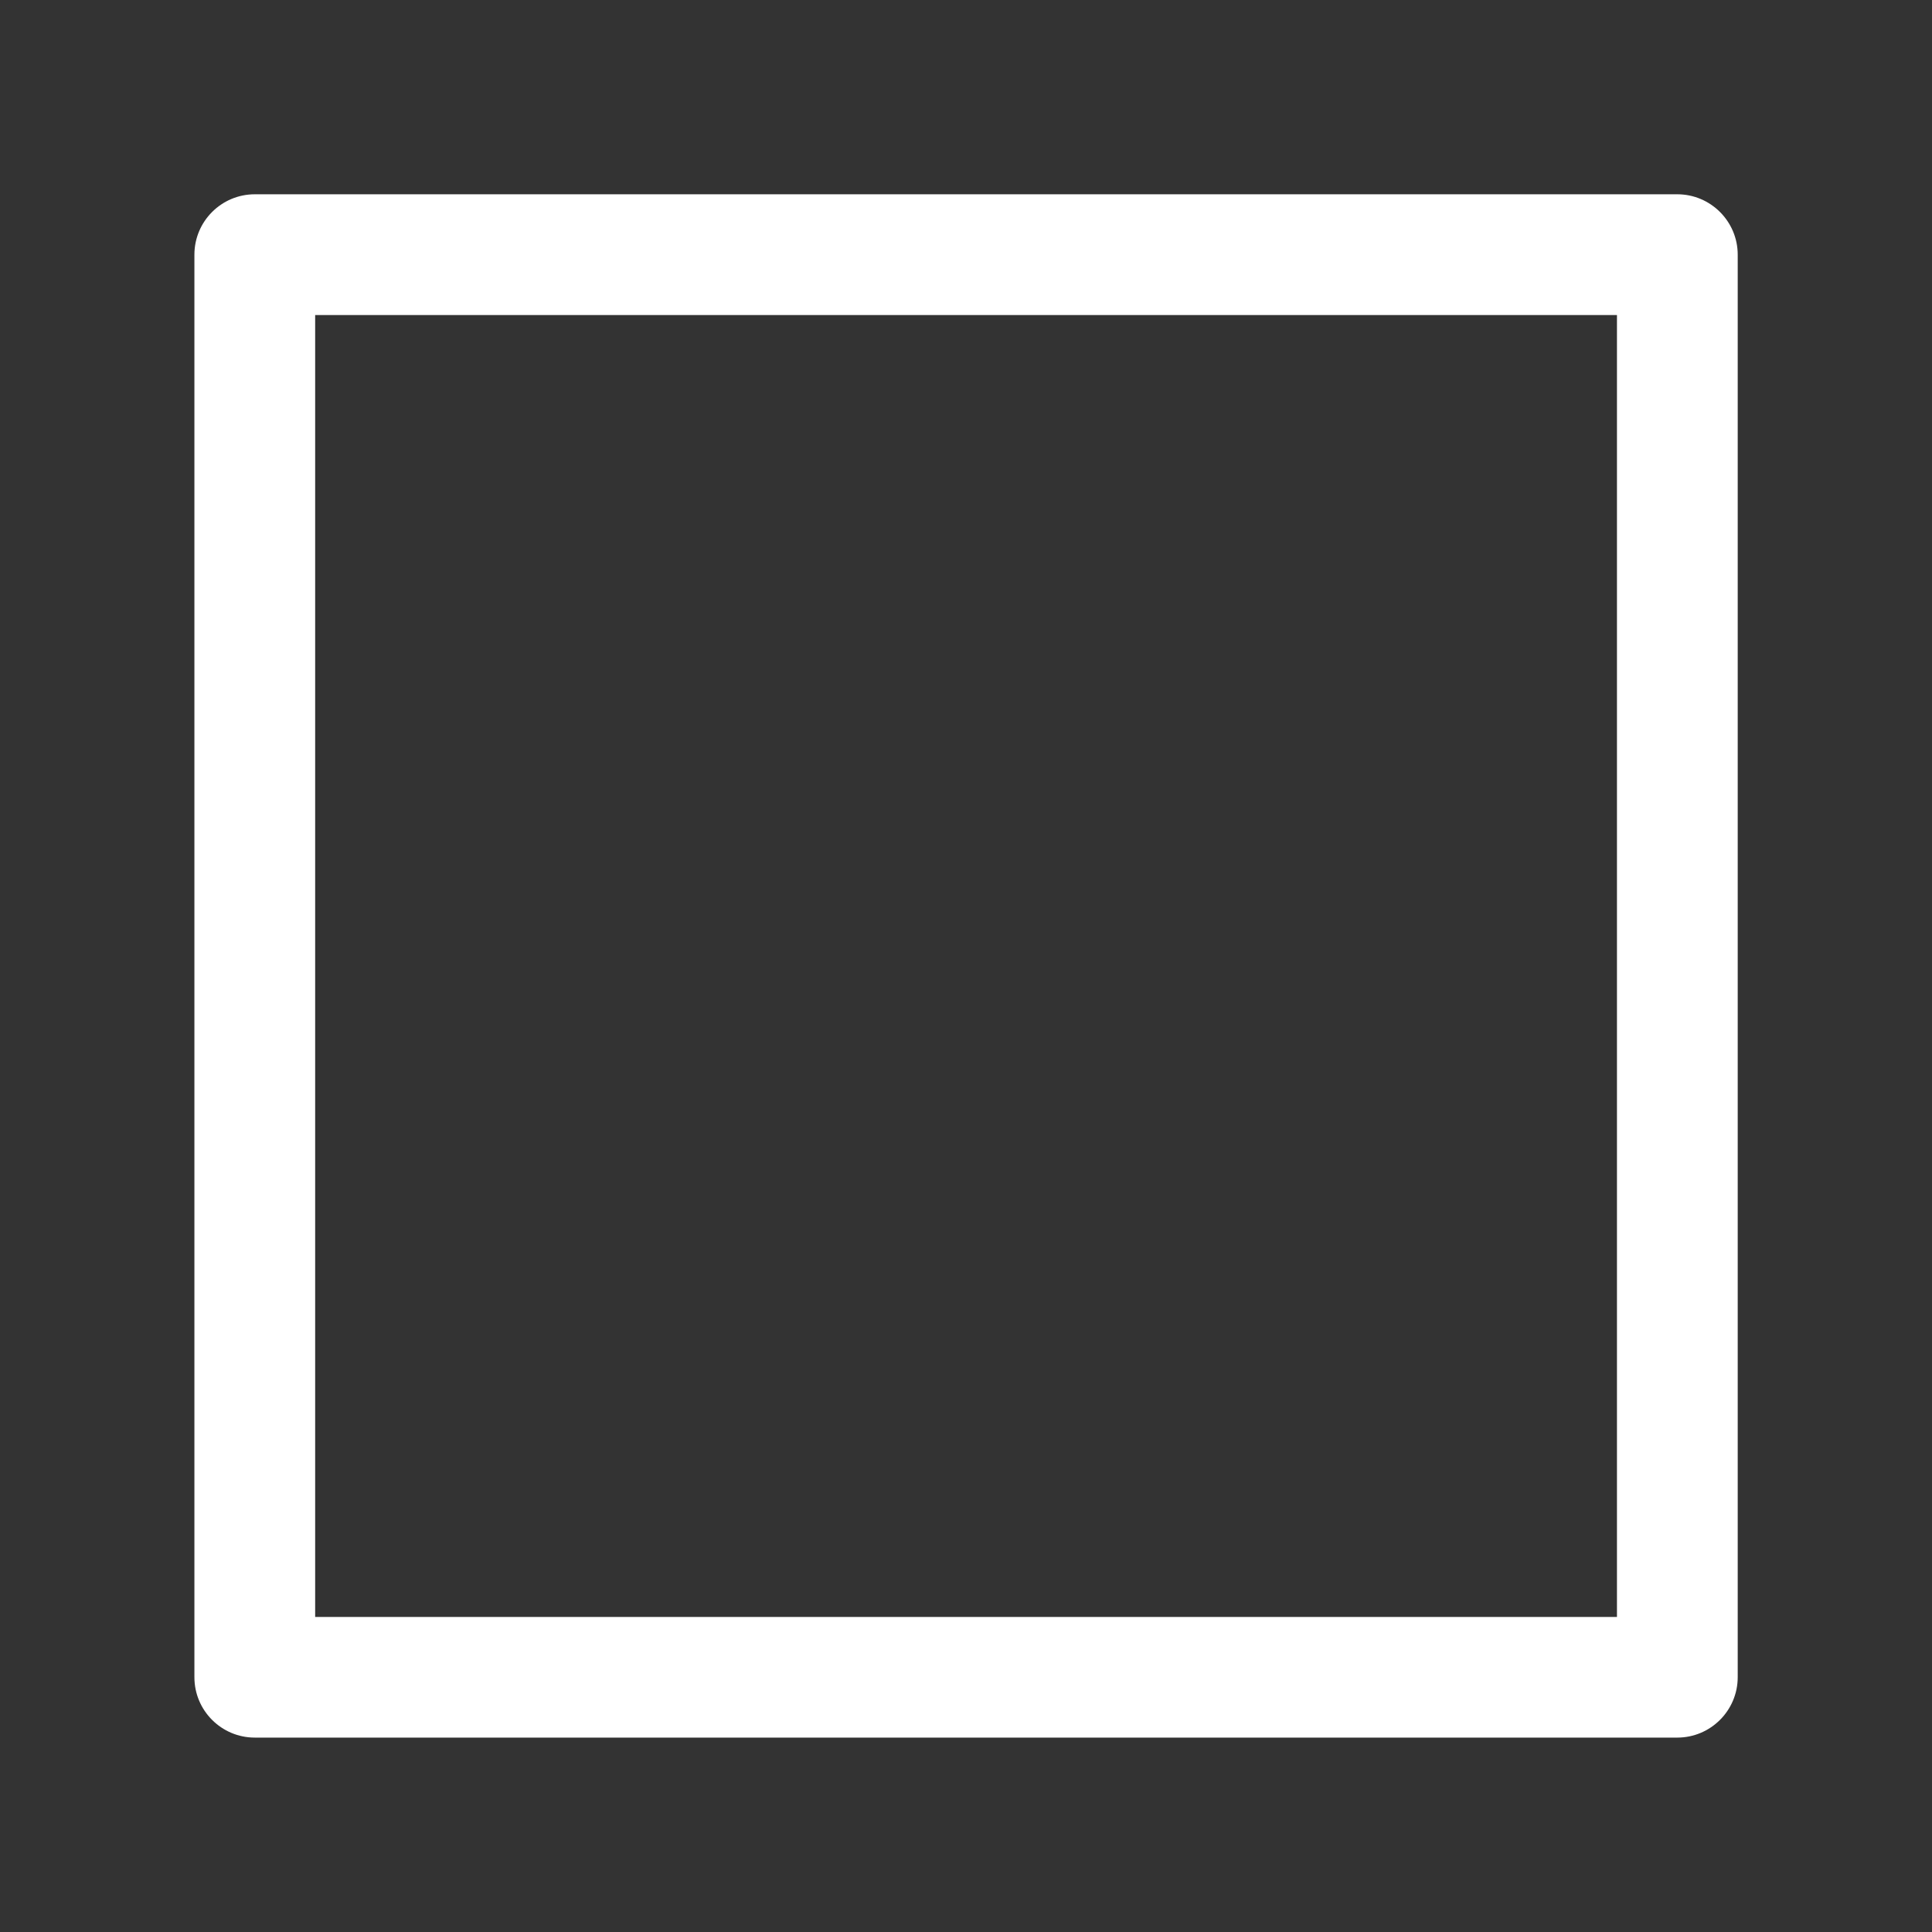 <?xml version="1.0" encoding="iso-8859-1"?>
<!-- Generator: Adobe Illustrator 15.1.0, SVG Export Plug-In . SVG Version: 6.00 Build 0)  -->
<!DOCTYPE svg PUBLIC "-//W3C//DTD SVG 1.1//EN" "http://www.w3.org/Graphics/SVG/1.1/DTD/svg11.dtd">
<svg version="1.1" id="Layer_1" xmlns="http://www.w3.org/2000/svg" xmlns:xlink="http://www.w3.org/1999/xlink" x="0px" y="0px"
	 width="16px" height="16px" viewBox="0 0 16 16" style="enable-background:new 0 0 16 16;" xml:space="preserve">
<rect x="0" y="0" width="16" height="16" fill="#333333" stroke="none"/>
<path style="fill:#FFFFFF;" d="M13.891,1.609H2.11c-0.276,0-0.5,0.224-0.5,0.5v11.781c0,0.276,0.224,0.5,0.5,0.5h11.781
	c0.275,0,0.5-0.224,0.5-0.5V2.109C14.391,1.833,14.166,1.609,13.891,1.609z M13.391,13.391H2.61V2.609h10.781V13.391z"/>
</svg>
